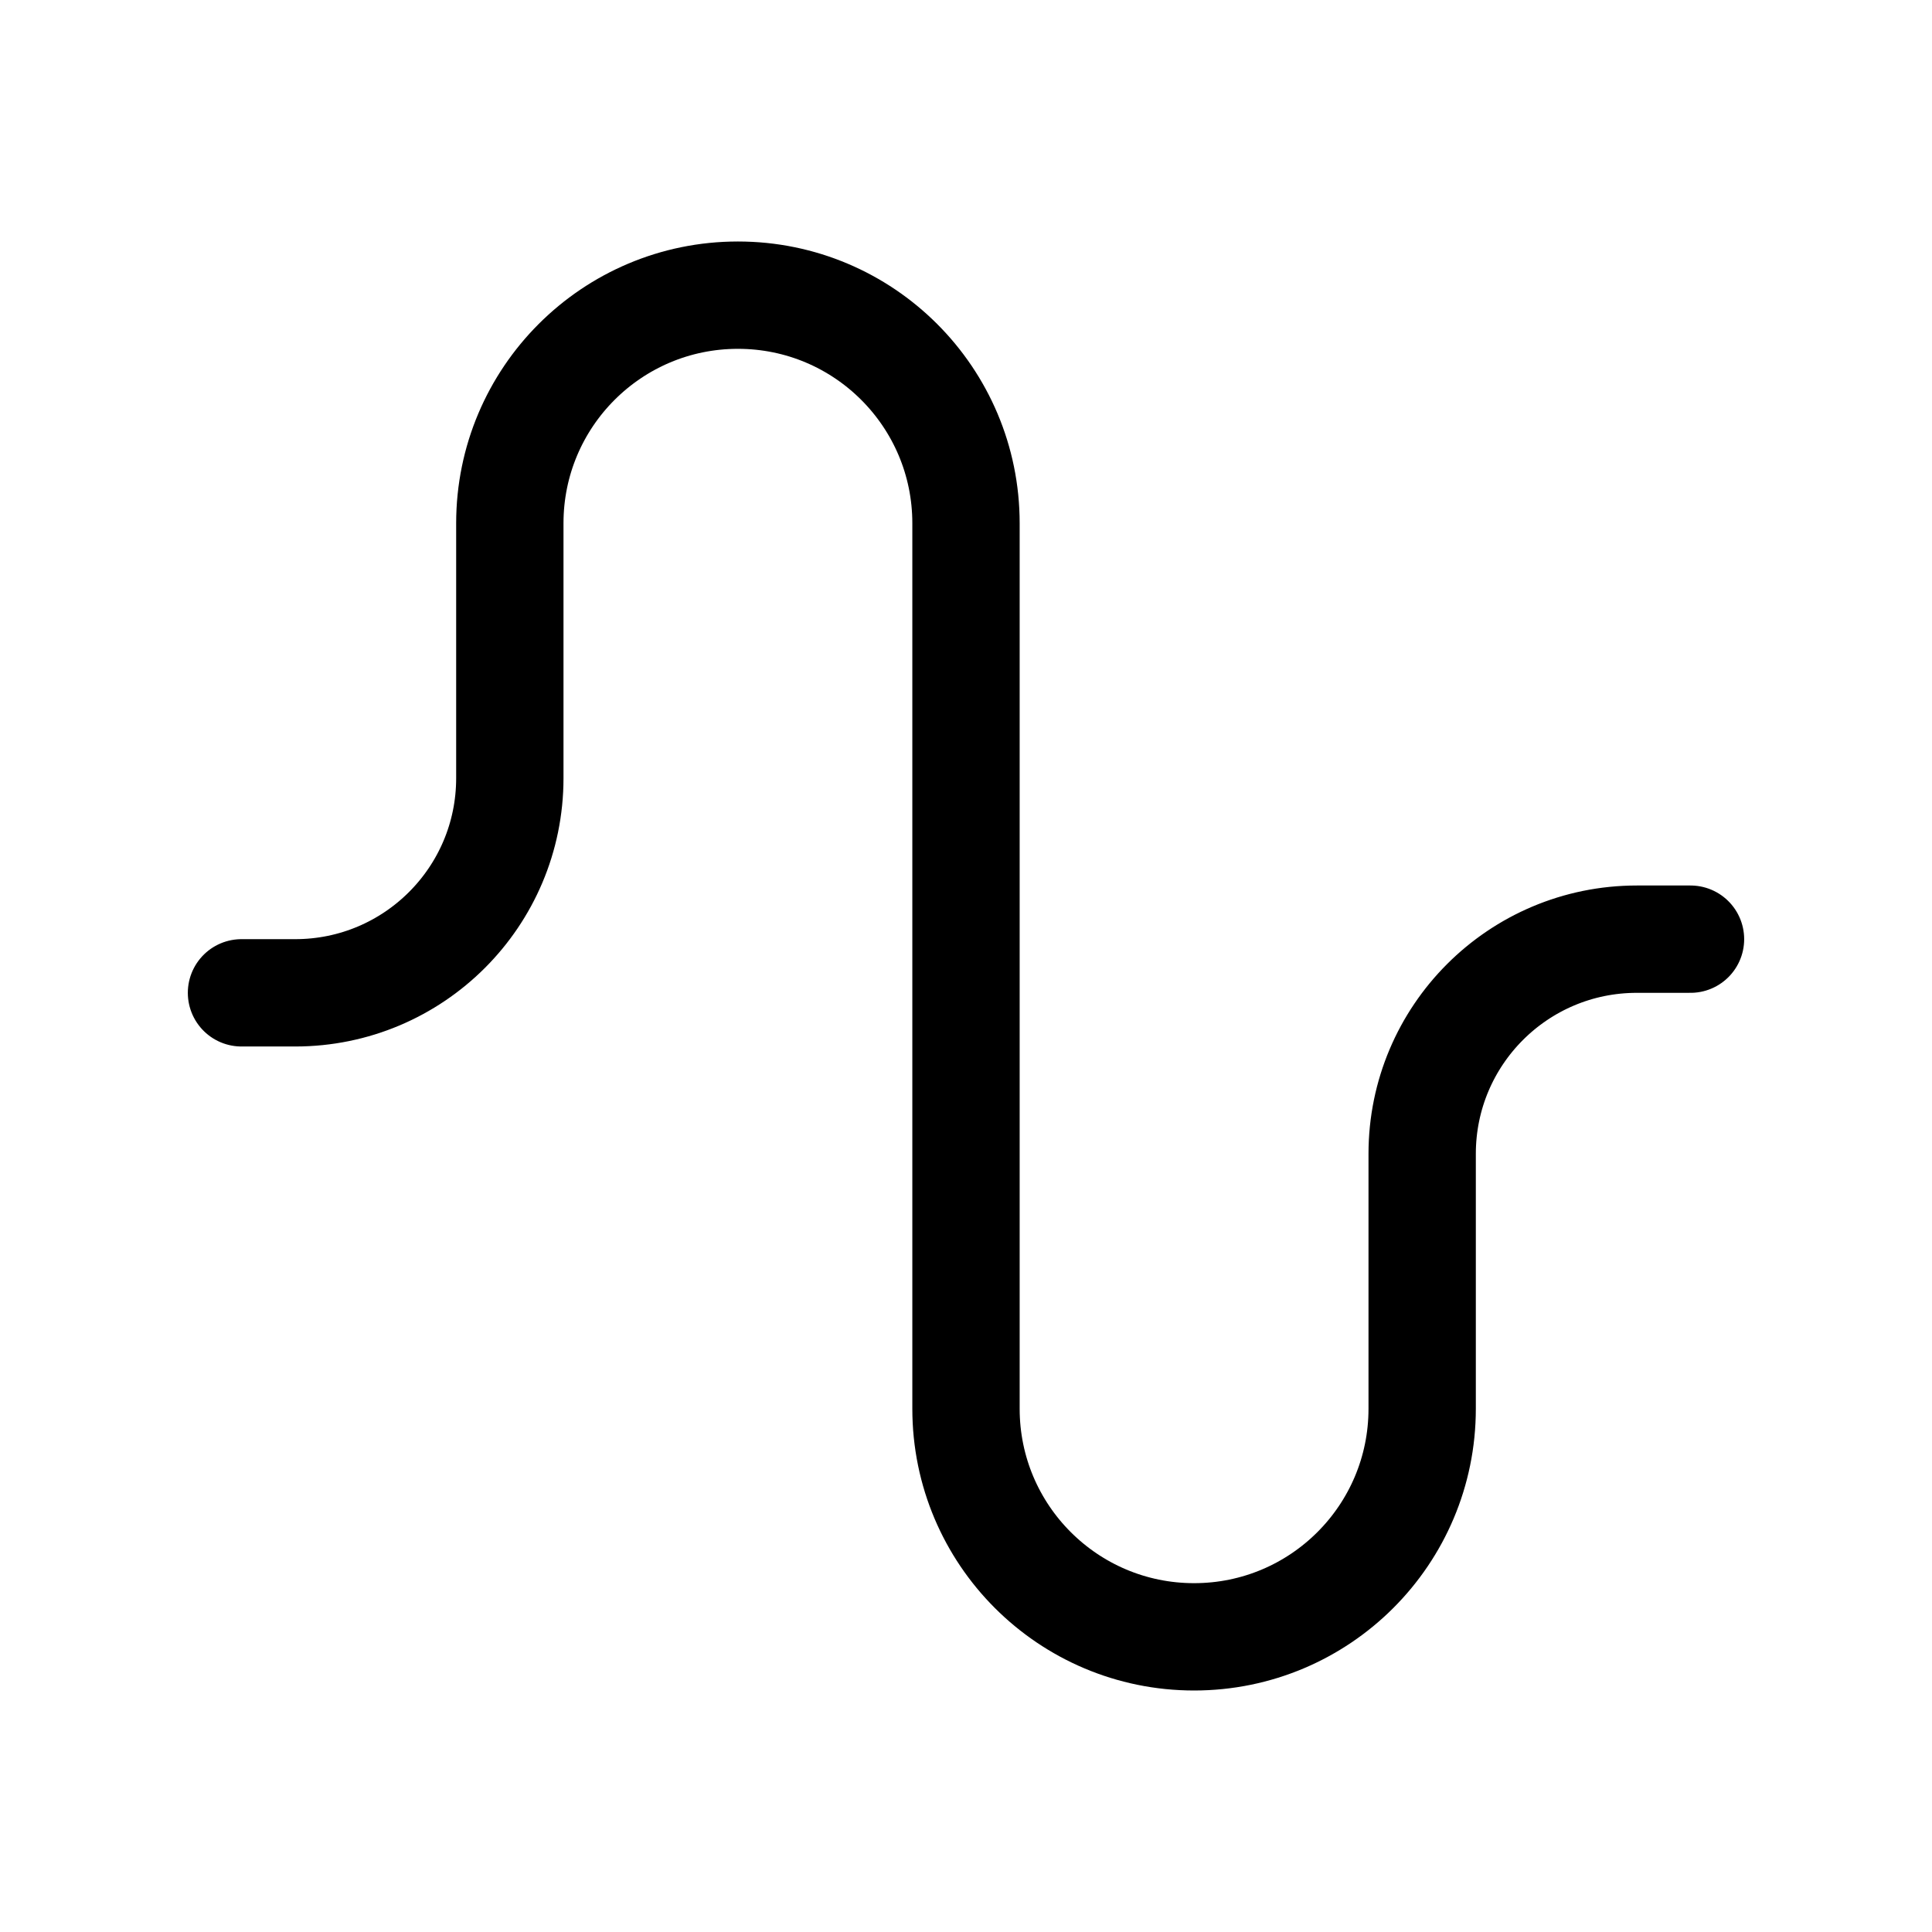 <svg xmlns="http://www.w3.org/2000/svg" height="18" width="18" viewBox="0 0 18 18"><title>chart activity 3</title><g fill="none" stroke="currentColor" class="nc-icon-wrapper"><path d="M15.75,8.75h-.5c-1.105,0-2,.895-2,2v2.375c0,1.174-.951,2.125-2.125,2.125h0c-1.174,0-2.125-.951-2.125-2.125v-4.125s0-4.125,0-4.125c0-1.174-.951-2.125-2.125-2.125h0c-1.174,0-2.125,.951-2.125,2.125v2.375c0,1.105-.895,2-2,2h-.5" stroke-linecap="round" stroke-linejoin="round"></path></g></svg>